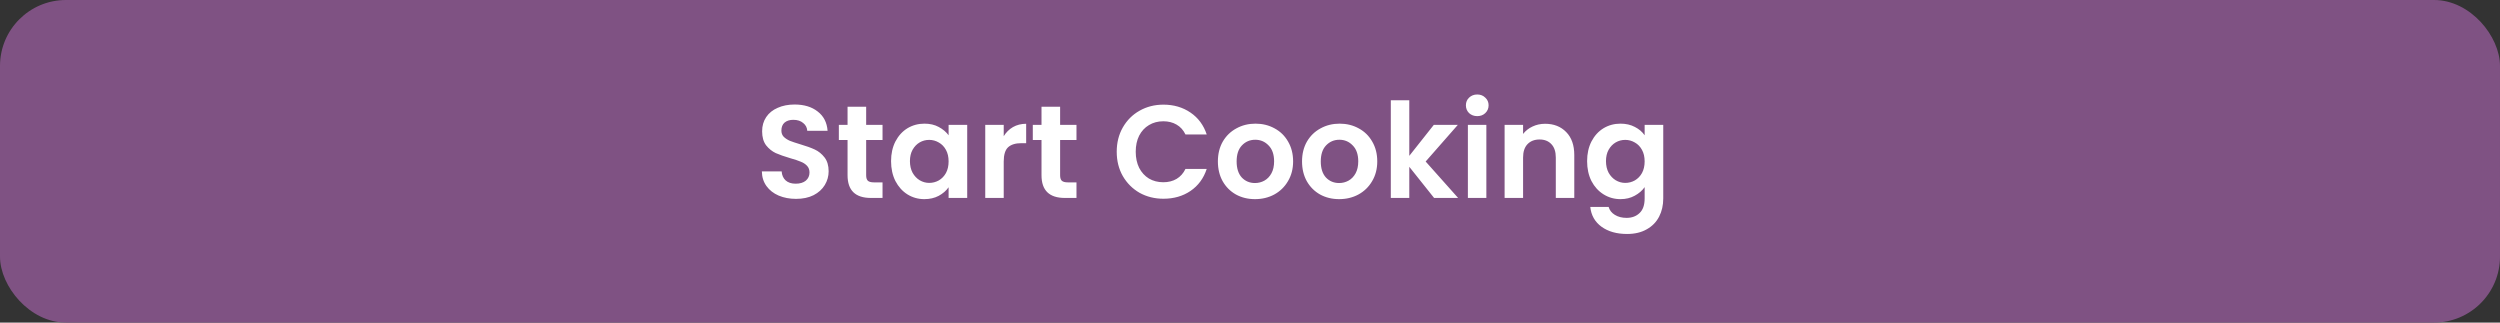 <svg width="341" height="44" viewBox="0 0 341 44" fill="none" xmlns="http://www.w3.org/2000/svg">
<rect x="0" y="0" width="341" height="44" fill="#333333" stroke="none"/>
<rect width="341" height="44" rx="9" fill="#7F5283"/>
<path d="M108.58 27.126C107.704 27.126 106.912 26.976 106.204 26.676C105.508 26.376 104.956 25.944 104.548 25.38C104.14 24.816 103.93 24.15 103.918 23.382H106.618C106.654 23.898 106.834 24.306 107.158 24.606C107.494 24.906 107.95 25.056 108.526 25.056C109.114 25.056 109.576 24.918 109.912 24.642C110.248 24.354 110.416 23.982 110.416 23.526C110.416 23.154 110.302 22.848 110.074 22.608C109.846 22.368 109.558 22.182 109.21 22.05C108.874 21.906 108.406 21.75 107.806 21.582C106.99 21.342 106.324 21.108 105.808 20.88C105.304 20.64 104.866 20.286 104.494 19.818C104.134 19.338 103.954 18.702 103.954 17.91C103.954 17.166 104.14 16.518 104.512 15.966C104.884 15.414 105.406 14.994 106.078 14.706C106.75 14.406 107.518 14.256 108.382 14.256C109.678 14.256 110.728 14.574 111.532 15.21C112.348 15.834 112.798 16.71 112.882 17.838H110.11C110.086 17.406 109.9 17.052 109.552 16.776C109.216 16.488 108.766 16.344 108.202 16.344C107.71 16.344 107.314 16.47 107.014 16.722C106.726 16.974 106.582 17.34 106.582 17.82C106.582 18.156 106.69 18.438 106.906 18.666C107.134 18.882 107.41 19.062 107.734 19.206C108.07 19.338 108.538 19.494 109.138 19.674C109.954 19.914 110.62 20.154 111.136 20.394C111.652 20.634 112.096 20.994 112.468 21.474C112.84 21.954 113.026 22.584 113.026 23.364C113.026 24.036 112.852 24.66 112.504 25.236C112.156 25.812 111.646 26.274 110.974 26.622C110.302 26.958 109.504 27.126 108.58 27.126ZM118.145 19.098V23.922C118.145 24.258 118.223 24.504 118.379 24.66C118.547 24.804 118.823 24.876 119.207 24.876H120.377V27H118.793C116.669 27 115.607 25.968 115.607 23.904V19.098H114.419V17.028H115.607V14.562H118.145V17.028H120.377V19.098H118.145ZM121.541 21.978C121.541 20.97 121.739 20.076 122.135 19.296C122.543 18.516 123.089 17.916 123.773 17.496C124.469 17.076 125.243 16.866 126.095 16.866C126.839 16.866 127.487 17.016 128.039 17.316C128.603 17.616 129.053 17.994 129.389 18.45V17.028H131.927V27H129.389V25.542C129.065 26.01 128.615 26.4 128.039 26.712C127.475 27.012 126.821 27.162 126.077 27.162C125.237 27.162 124.469 26.946 123.773 26.514C123.089 26.082 122.543 25.476 122.135 24.696C121.739 23.904 121.541 22.998 121.541 21.978ZM129.389 22.014C129.389 21.402 129.269 20.88 129.029 20.448C128.789 20.004 128.465 19.668 128.057 19.44C127.649 19.2 127.211 19.08 126.743 19.08C126.275 19.08 125.843 19.194 125.447 19.422C125.051 19.65 124.727 19.986 124.475 20.43C124.235 20.862 124.115 21.378 124.115 21.978C124.115 22.578 124.235 23.106 124.475 23.562C124.727 24.006 125.051 24.348 125.447 24.588C125.855 24.828 126.287 24.948 126.743 24.948C127.211 24.948 127.649 24.834 128.057 24.606C128.465 24.366 128.789 24.03 129.029 23.598C129.269 23.154 129.389 22.626 129.389 22.014ZM136.908 18.576C137.232 18.048 137.652 17.634 138.168 17.334C138.696 17.034 139.296 16.884 139.968 16.884V19.53H139.302C138.51 19.53 137.91 19.716 137.502 20.088C137.106 20.46 136.908 21.108 136.908 22.032V27H134.388V17.028H136.908V18.576ZM144.6 19.098V23.922C144.6 24.258 144.678 24.504 144.834 24.66C145.002 24.804 145.278 24.876 145.662 24.876H146.832V27H145.248C143.124 27 142.062 25.968 142.062 23.904V19.098H140.874V17.028H142.062V14.562H144.6V17.028H146.832V19.098H144.6ZM152.321 20.7C152.321 19.464 152.597 18.36 153.149 17.388C153.713 16.404 154.475 15.642 155.435 15.102C156.407 14.55 157.493 14.274 158.693 14.274C160.097 14.274 161.327 14.634 162.383 15.354C163.439 16.074 164.177 17.07 164.597 18.342H161.699C161.411 17.742 161.003 17.292 160.475 16.992C159.959 16.692 159.359 16.542 158.675 16.542C157.943 16.542 157.289 16.716 156.713 17.064C156.149 17.4 155.705 17.88 155.381 18.504C155.069 19.128 154.913 19.86 154.913 20.7C154.913 21.528 155.069 22.26 155.381 22.896C155.705 23.52 156.149 24.006 156.713 24.354C157.289 24.69 157.943 24.858 158.675 24.858C159.359 24.858 159.959 24.708 160.475 24.408C161.003 24.096 161.411 23.64 161.699 23.04H164.597C164.177 24.324 163.439 25.326 162.383 26.046C161.339 26.754 160.109 27.108 158.693 27.108C157.493 27.108 156.407 26.838 155.435 26.298C154.475 25.746 153.713 24.984 153.149 24.012C152.597 23.04 152.321 21.936 152.321 20.7ZM171.178 27.162C170.218 27.162 169.354 26.952 168.586 26.532C167.818 26.1 167.212 25.494 166.768 24.714C166.336 23.934 166.12 23.034 166.12 22.014C166.12 20.994 166.342 20.094 166.786 19.314C167.242 18.534 167.86 17.934 168.64 17.514C169.42 17.082 170.29 16.866 171.25 16.866C172.21 16.866 173.08 17.082 173.86 17.514C174.64 17.934 175.252 18.534 175.696 19.314C176.152 20.094 176.38 20.994 176.38 22.014C176.38 23.034 176.146 23.934 175.678 24.714C175.222 25.494 174.598 26.1 173.806 26.532C173.026 26.952 172.15 27.162 171.178 27.162ZM171.178 24.966C171.634 24.966 172.06 24.858 172.456 24.642C172.864 24.414 173.188 24.078 173.428 23.634C173.668 23.19 173.788 22.65 173.788 22.014C173.788 21.066 173.536 20.34 173.032 19.836C172.54 19.32 171.934 19.062 171.214 19.062C170.494 19.062 169.888 19.32 169.396 19.836C168.916 20.34 168.676 21.066 168.676 22.014C168.676 22.962 168.91 23.694 169.378 24.21C169.858 24.714 170.458 24.966 171.178 24.966ZM182.656 27.162C181.696 27.162 180.832 26.952 180.064 26.532C179.296 26.1 178.69 25.494 178.246 24.714C177.814 23.934 177.598 23.034 177.598 22.014C177.598 20.994 177.82 20.094 178.264 19.314C178.72 18.534 179.338 17.934 180.118 17.514C180.898 17.082 181.768 16.866 182.728 16.866C183.688 16.866 184.558 17.082 185.338 17.514C186.118 17.934 186.73 18.534 187.174 19.314C187.63 20.094 187.858 20.994 187.858 22.014C187.858 23.034 187.624 23.934 187.156 24.714C186.7 25.494 186.076 26.1 185.284 26.532C184.504 26.952 183.628 27.162 182.656 27.162ZM182.656 24.966C183.112 24.966 183.538 24.858 183.934 24.642C184.342 24.414 184.666 24.078 184.906 23.634C185.146 23.19 185.266 22.65 185.266 22.014C185.266 21.066 185.014 20.34 184.51 19.836C184.018 19.32 183.412 19.062 182.692 19.062C181.972 19.062 181.366 19.32 180.874 19.836C180.394 20.34 180.154 21.066 180.154 22.014C180.154 22.962 180.388 23.694 180.856 24.21C181.336 24.714 181.936 24.966 182.656 24.966ZM195.611 27L192.227 22.752V27H189.707V13.68H192.227V21.258L195.575 17.028H198.851L194.459 22.032L198.887 27H195.611ZM201.497 15.84C201.053 15.84 200.681 15.702 200.381 15.426C200.093 15.138 199.949 14.784 199.949 14.364C199.949 13.944 200.093 13.596 200.381 13.32C200.681 13.032 201.053 12.888 201.497 12.888C201.941 12.888 202.307 13.032 202.595 13.32C202.895 13.596 203.045 13.944 203.045 14.364C203.045 14.784 202.895 15.138 202.595 15.426C202.307 15.702 201.941 15.84 201.497 15.84ZM202.739 17.028V27H200.219V17.028H202.739ZM210.754 16.884C211.942 16.884 212.902 17.262 213.634 18.018C214.366 18.762 214.732 19.806 214.732 21.15V27H212.212V21.492C212.212 20.7 212.014 20.094 211.618 19.674C211.222 19.242 210.682 19.026 209.998 19.026C209.302 19.026 208.75 19.242 208.342 19.674C207.946 20.094 207.748 20.7 207.748 21.492V27H205.228V17.028H207.748V18.27C208.084 17.838 208.51 17.502 209.026 17.262C209.554 17.01 210.13 16.884 210.754 16.884ZM221.035 16.866C221.779 16.866 222.433 17.016 222.997 17.316C223.561 17.604 224.005 17.982 224.329 18.45V17.028H226.867V27.072C226.867 27.996 226.681 28.818 226.309 29.538C225.937 30.27 225.379 30.846 224.635 31.266C223.891 31.698 222.991 31.914 221.935 31.914C220.519 31.914 219.355 31.584 218.443 30.924C217.543 30.264 217.033 29.364 216.913 28.224H219.415C219.547 28.68 219.829 29.04 220.261 29.304C220.705 29.58 221.239 29.718 221.863 29.718C222.595 29.718 223.189 29.496 223.645 29.052C224.101 28.62 224.329 27.96 224.329 27.072V25.524C224.005 25.992 223.555 26.382 222.979 26.694C222.415 27.006 221.767 27.162 221.035 27.162C220.195 27.162 219.427 26.946 218.731 26.514C218.035 26.082 217.483 25.476 217.075 24.696C216.679 23.904 216.481 22.998 216.481 21.978C216.481 20.97 216.679 20.076 217.075 19.296C217.483 18.516 218.029 17.916 218.713 17.496C219.409 17.076 220.183 16.866 221.035 16.866ZM224.329 22.014C224.329 21.402 224.209 20.88 223.969 20.448C223.729 20.004 223.405 19.668 222.997 19.44C222.589 19.2 222.151 19.08 221.683 19.08C221.215 19.08 220.783 19.194 220.387 19.422C219.991 19.65 219.667 19.986 219.415 20.43C219.175 20.862 219.055 21.378 219.055 21.978C219.055 22.578 219.175 23.106 219.415 23.562C219.667 24.006 219.991 24.348 220.387 24.588C220.795 24.828 221.227 24.948 221.683 24.948C222.151 24.948 222.589 24.834 222.997 24.606C223.405 24.366 223.729 24.03 223.969 23.598C224.209 23.154 224.329 22.626 224.329 22.014Z" fill="white"/>
</svg>
